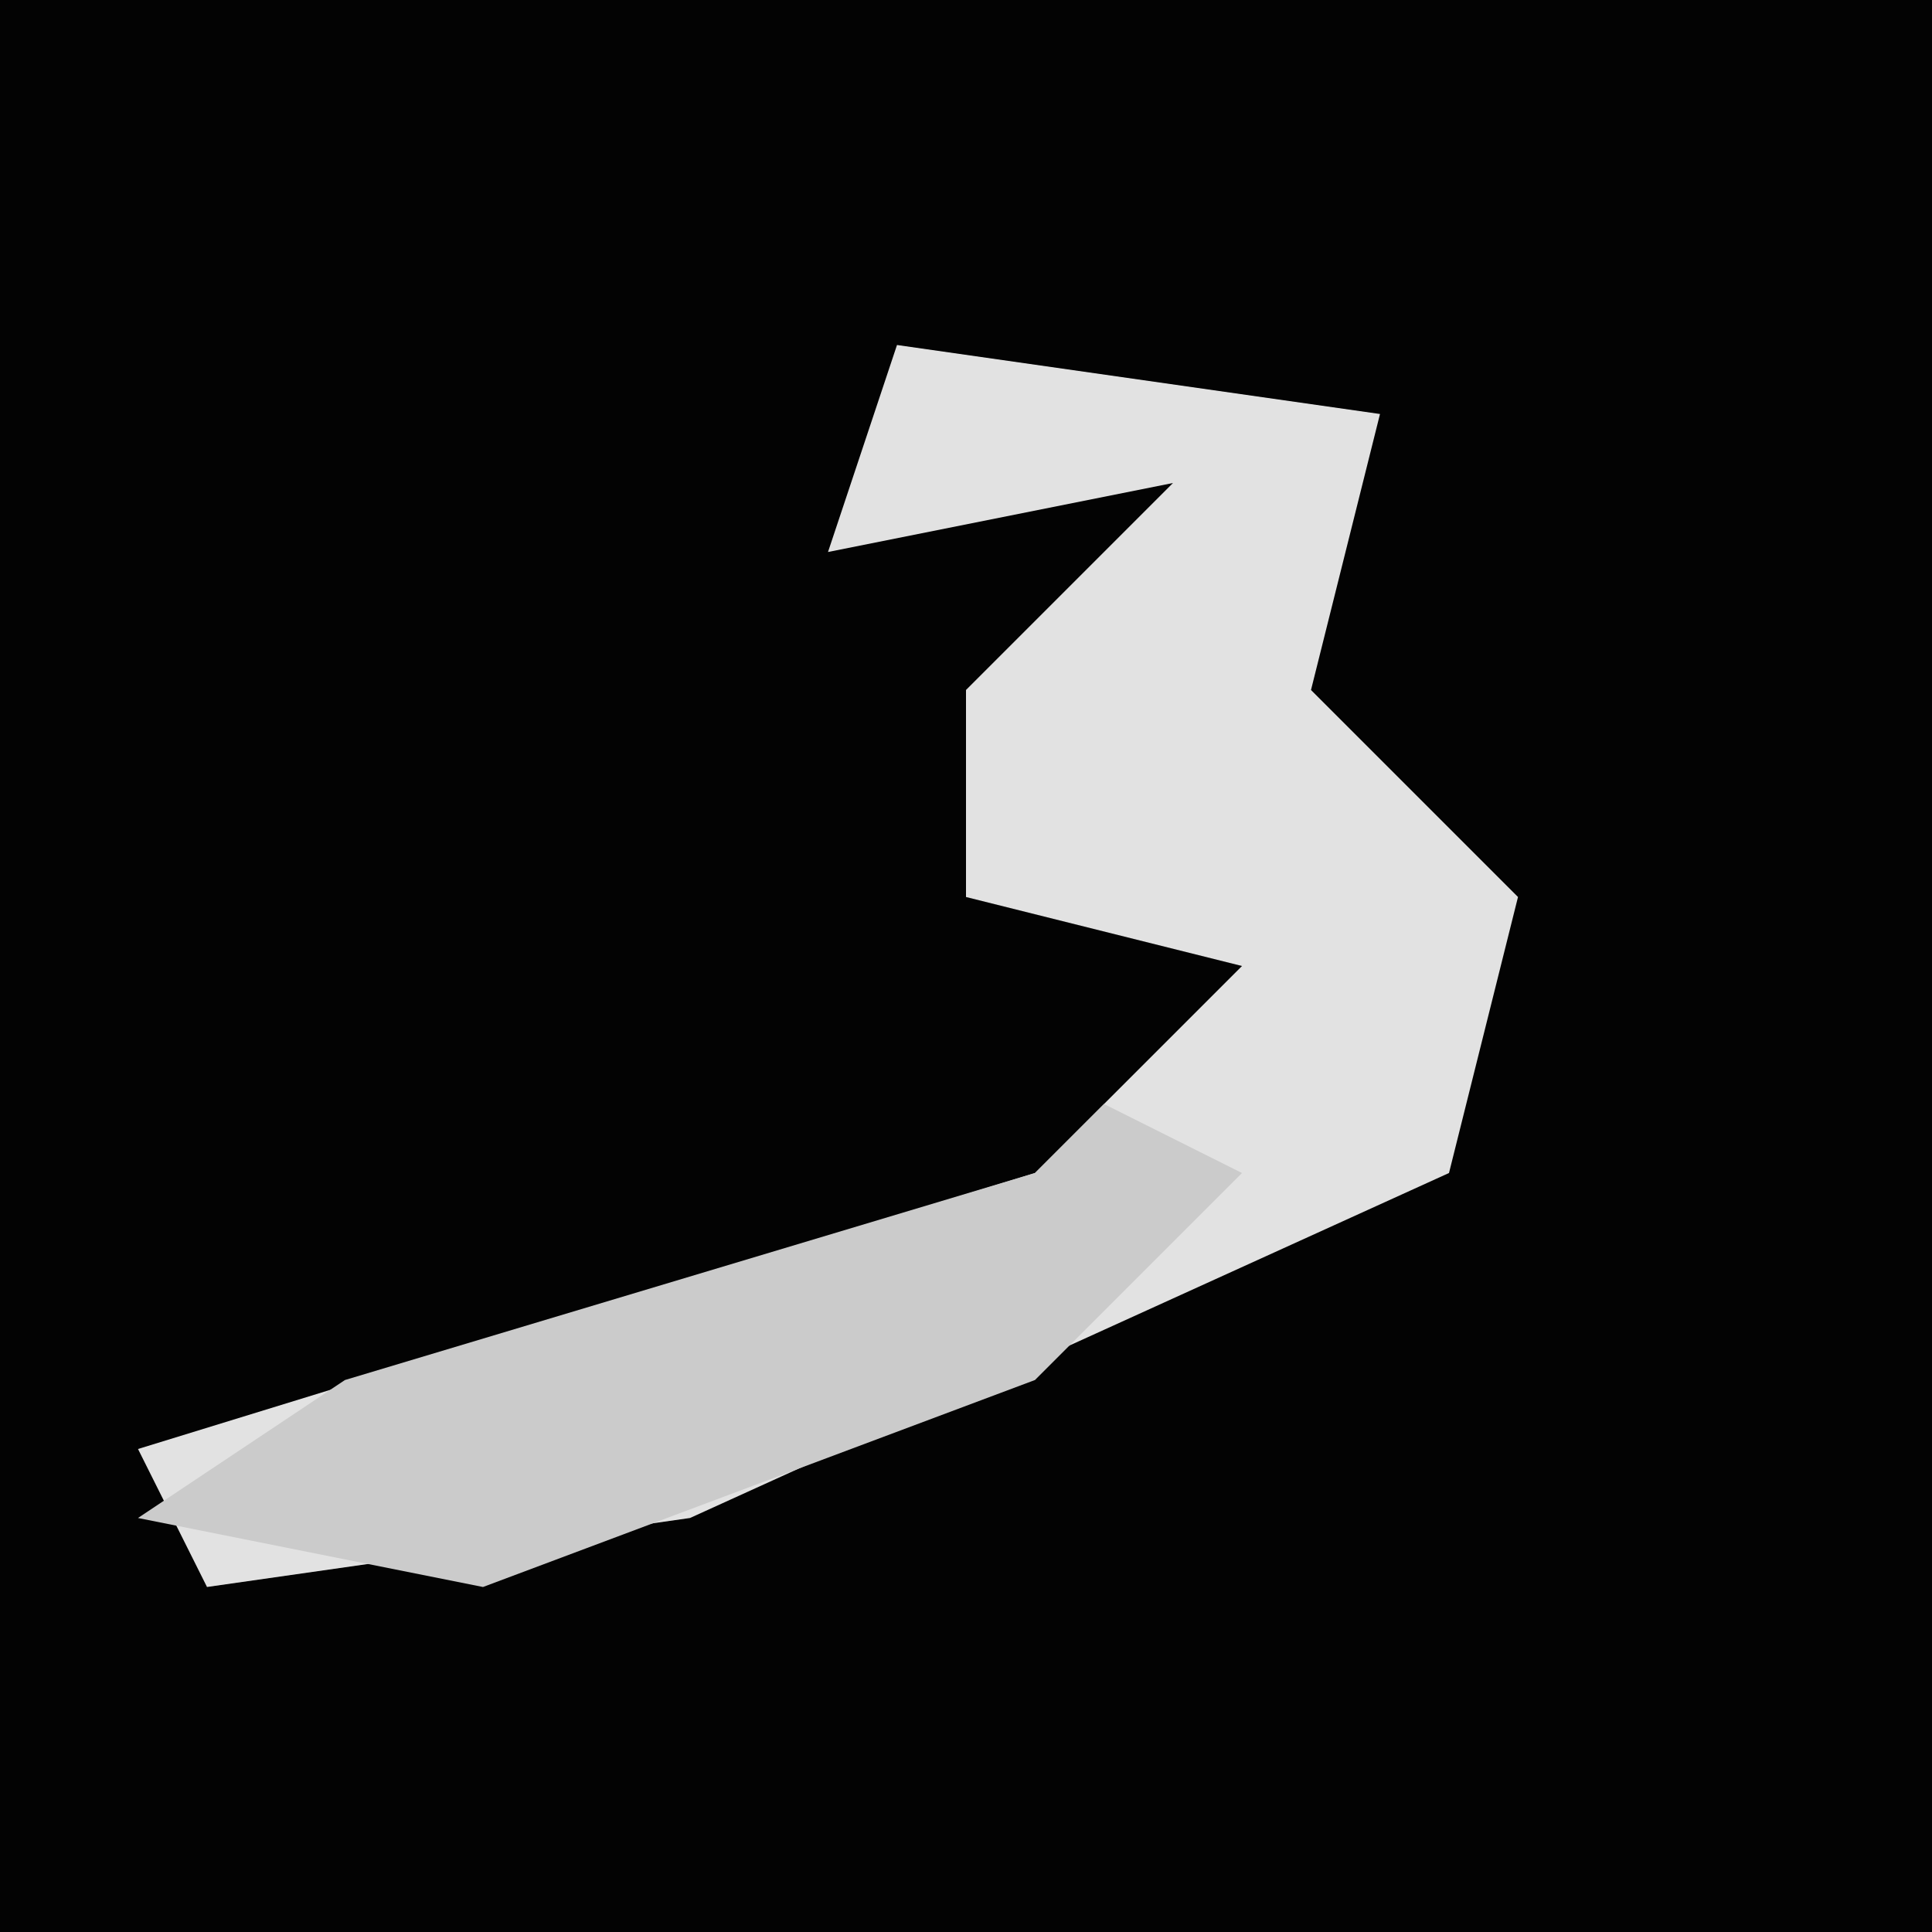 <?xml version="1.0" encoding="UTF-8"?>
<svg version="1.1" xmlns="http://www.w3.org/2000/svg" width="28" height="28">
<path d="M0,0 L28,0 L28,28 L0,28 Z " fill="#030303" transform="translate(0,0)"/>
<path d="M0,0 L7,1 L6,5 L9,8 L8,12 L-3,17 L-10,18 L-11,16 L2,12 L5,9 L1,8 L1,5 L4,2 L-1,3 Z " fill="#E2E2E2" transform="translate(13,5)"/>
<path d="M0,0 L2,1 L-1,4 L-9,7 L-14,6 L-11,4 L-1,1 Z " fill="#CBCBCB" transform="translate(16,16)"/>
</svg>
